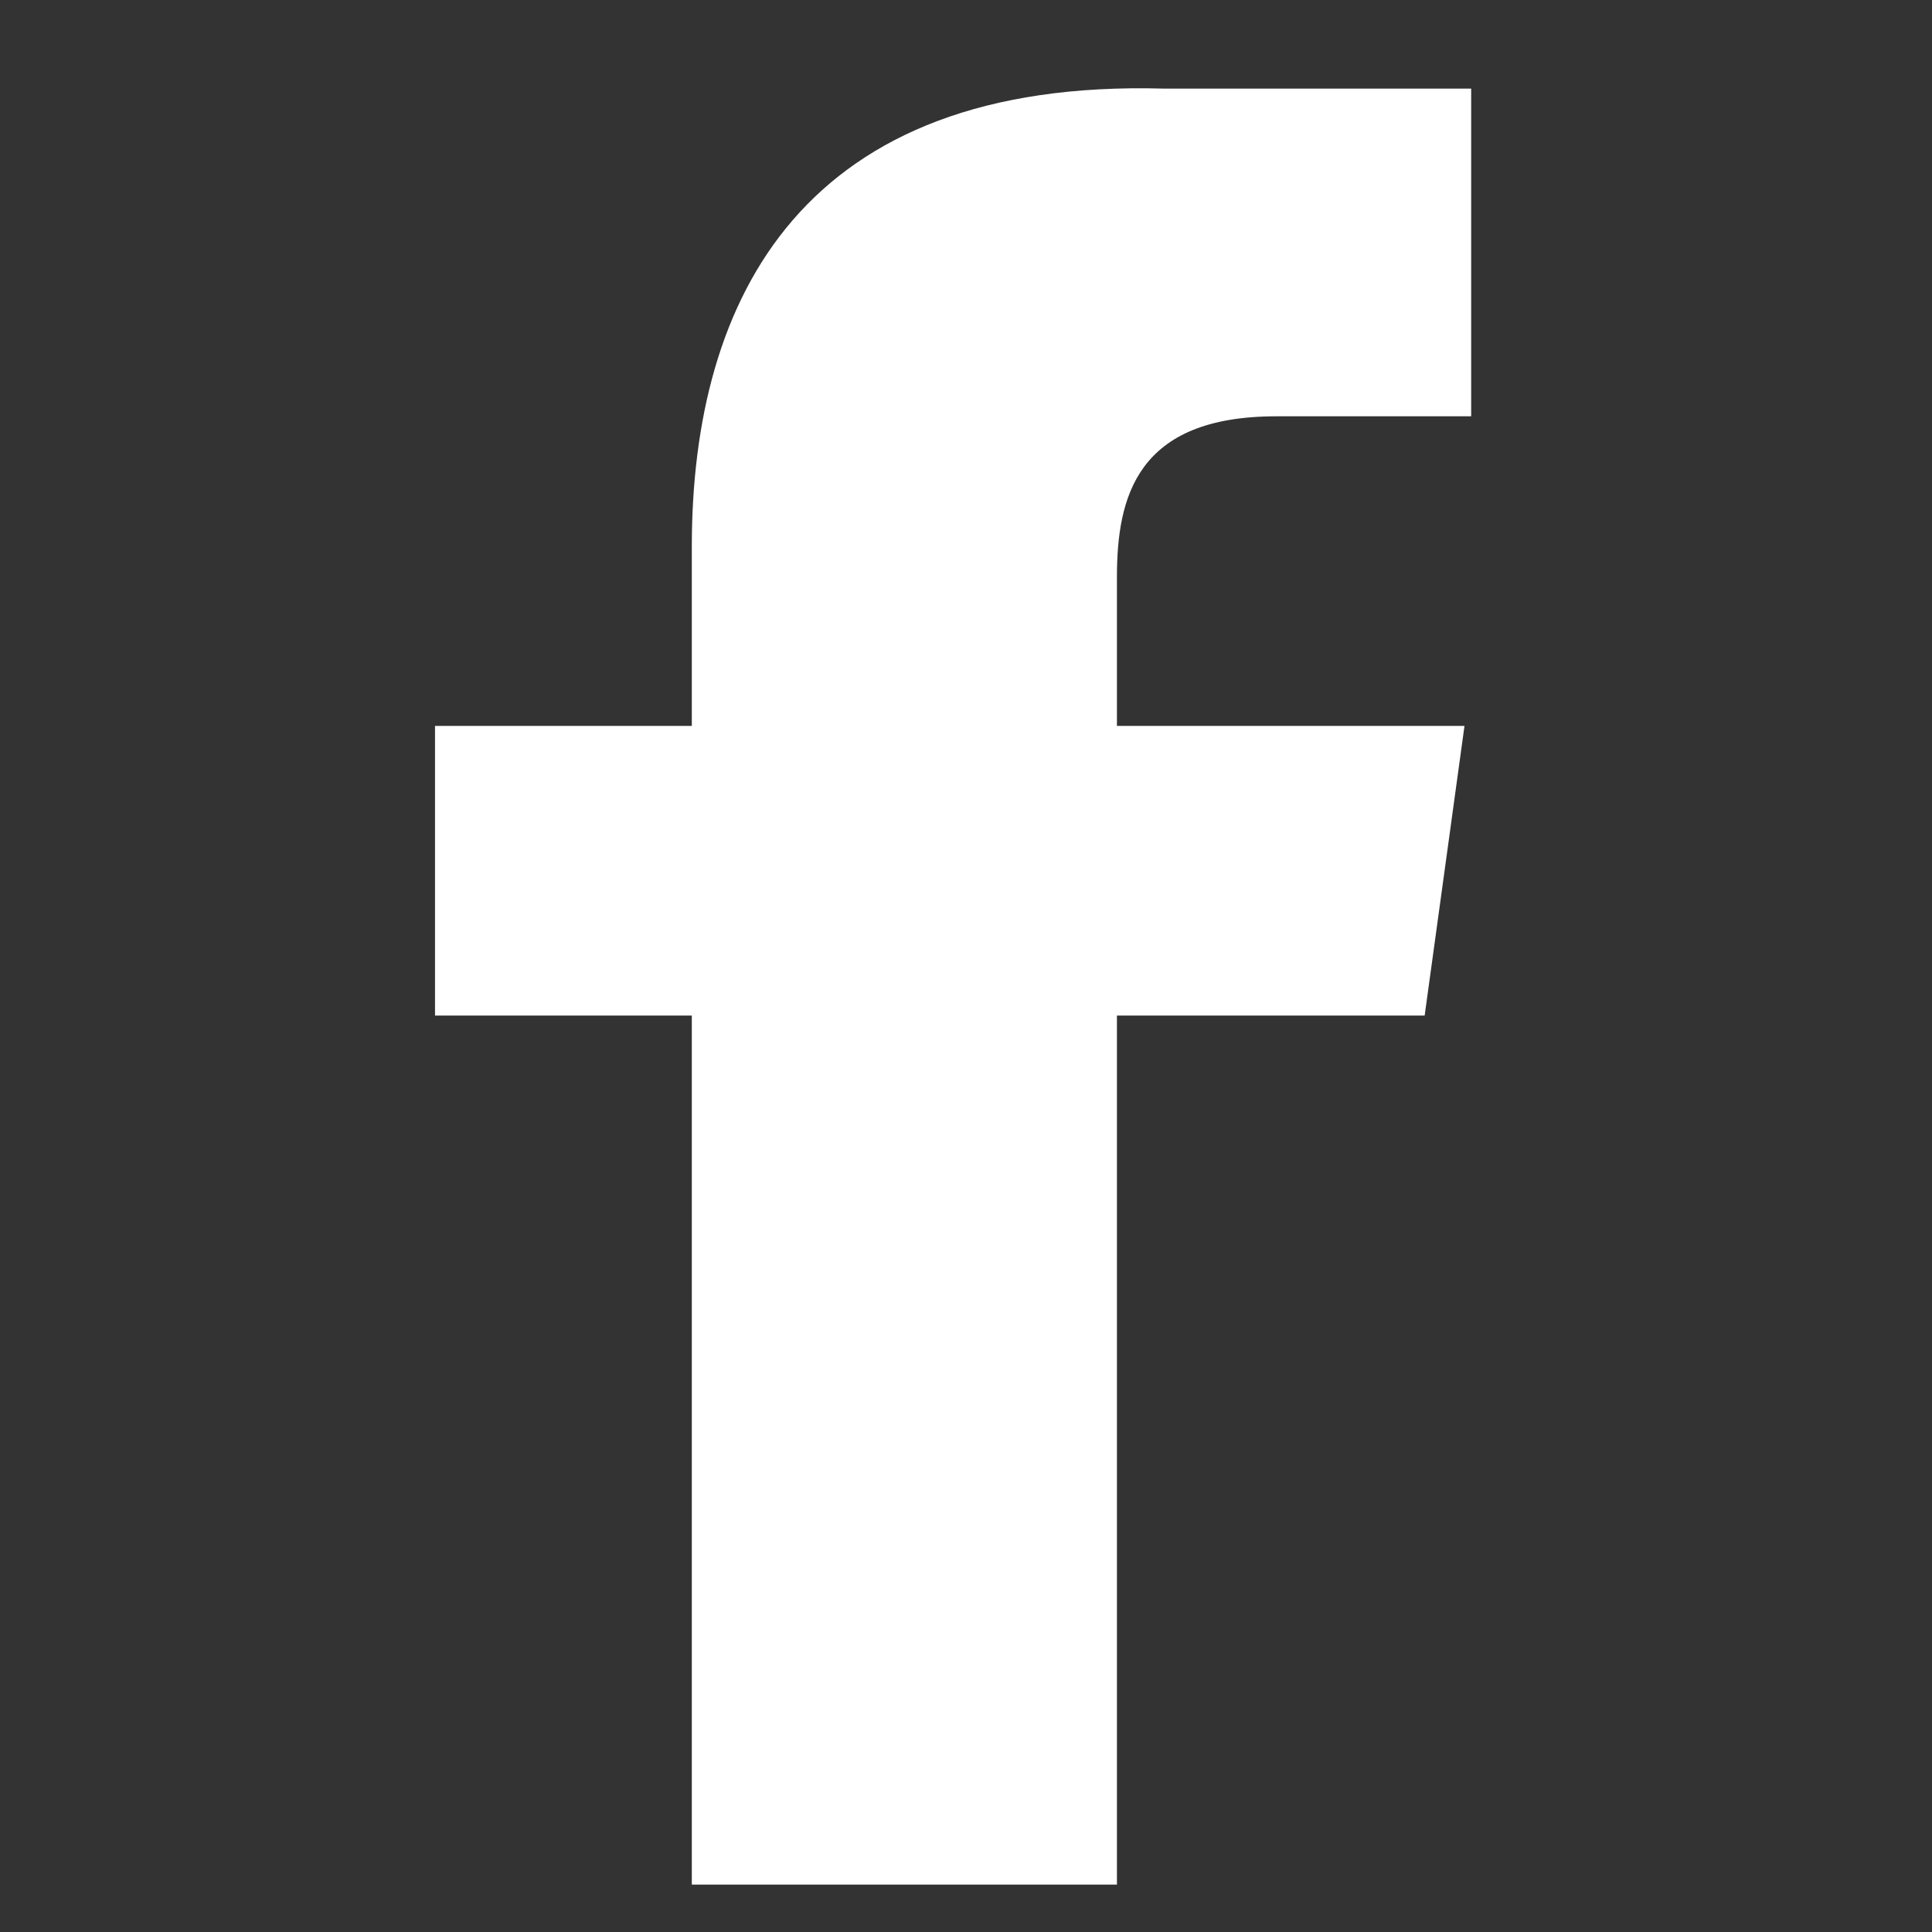 <?xml version="1.0" standalone="no"?>
<!DOCTYPE svg PUBLIC "-//W3C//DTD SVG 1.1//EN" "http://www.w3.org/Graphics/SVG/1.1/DTD/svg11.dtd">
<svg width="100%" height="100%" viewBox="0 0 50 50" version="1.1" xmlns="http://www.w3.org/2000/svg" xmlns:xlink="http://www.w3.org/1999/xlink" xml:space="preserve" style="fill-rule:evenodd;clip-rule:evenodd;stroke-linejoin:round;stroke-miterlimit:1.414;">
    <rect x="0" y="0" width="50" height="50" fill="#333333" stroke="none"/>
    <g id="Layer1">
        <path id="path8600" d="M28.906,48.773L17.904,48.773L17.904,26.283L11.258,26.283L11.258,18.786L17.904,18.786L17.904,14.147C17.904,7.68 20.798,2.035 30.109,2.293L38.074,2.293L38.074,10.774L33.031,10.774C29.404,10.774 28.906,12.876 28.906,14.944L28.906,18.786L37.901,18.786L36.87,26.283L28.906,26.283L28.906,48.773Z" style="fill:white;fill-rule:nonzero;"/>
    </g>
</svg>

